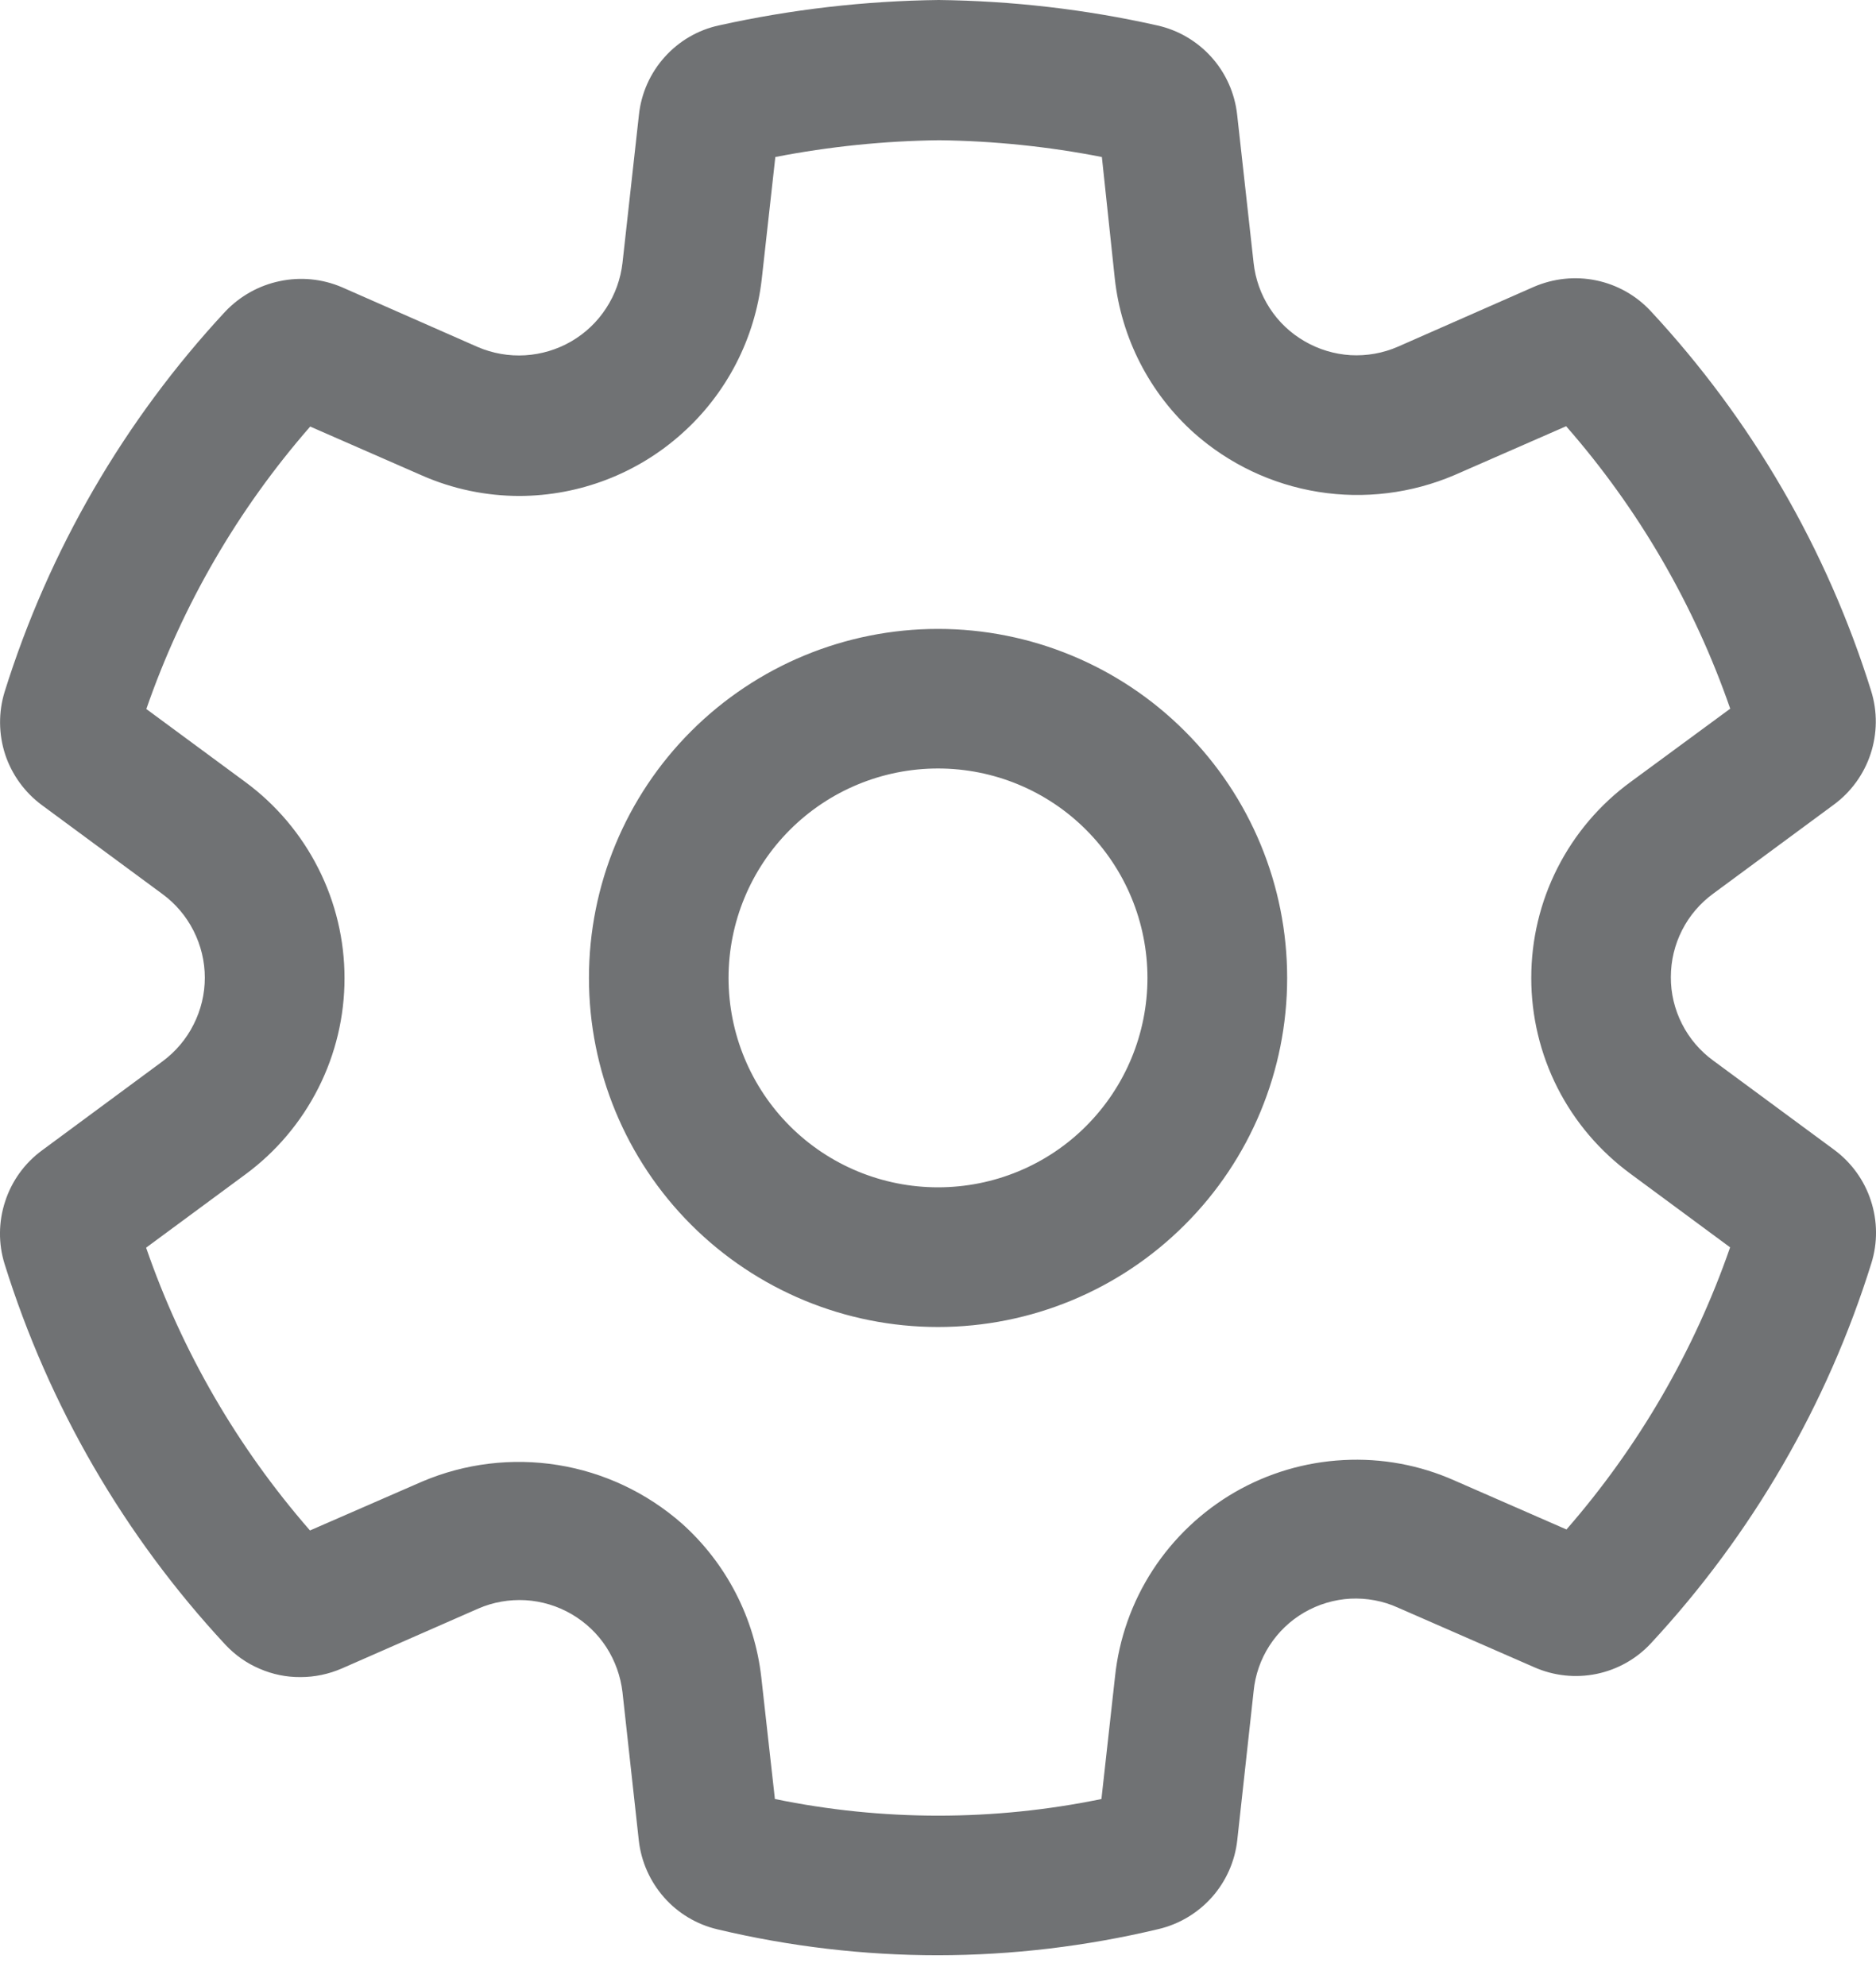 <svg width="17" height="18" viewBox="0 0 17 18" fill="none" xmlns="http://www.w3.org/2000/svg">
<path d="M8.5 5.7C7.661 5.7 6.857 6.033 6.263 6.627C5.67 7.22 5.337 8.024 5.337 8.863C5.337 9.702 5.67 10.507 6.263 11.1C6.857 11.694 7.661 12.027 8.5 12.027C9.339 12.027 10.144 11.694 10.737 11.1C11.331 10.507 11.664 9.702 11.664 8.863C11.664 8.024 11.331 7.22 10.737 6.627C10.144 6.033 9.339 5.7 8.5 5.7ZM6.602 8.863C6.602 8.36 6.802 7.877 7.158 7.521C7.514 7.165 7.997 6.965 8.5 6.965C9.004 6.965 9.487 7.165 9.842 7.521C10.198 7.877 10.398 8.36 10.398 8.863C10.398 9.367 10.198 9.85 9.842 10.206C9.487 10.562 9.004 10.761 8.5 10.761C7.997 10.761 7.514 10.562 7.158 10.206C6.802 9.85 6.602 9.367 6.602 8.863ZM6.501 17.486C7.156 17.642 7.827 17.721 8.5 17.721C9.173 17.72 9.843 17.64 10.497 17.484C10.685 17.44 10.855 17.338 10.983 17.194C11.111 17.049 11.191 16.869 11.212 16.677L11.36 15.329C11.374 15.182 11.423 15.04 11.503 14.916C11.583 14.792 11.691 14.688 11.819 14.614C11.947 14.54 12.09 14.497 12.238 14.489C12.385 14.482 12.533 14.509 12.667 14.57L13.904 15.111C14.081 15.189 14.278 15.21 14.468 15.171C14.657 15.132 14.83 15.035 14.961 14.893C15.875 13.908 16.558 12.732 16.958 11.449C17.016 11.264 17.014 11.065 16.953 10.88C16.893 10.696 16.776 10.535 16.62 10.42L15.526 9.613C15.406 9.526 15.309 9.412 15.242 9.28C15.175 9.148 15.14 9.003 15.141 8.855C15.141 8.707 15.176 8.561 15.243 8.43C15.31 8.298 15.408 8.184 15.528 8.097L16.616 7.294C16.773 7.179 16.89 7.018 16.951 6.833C17.012 6.648 17.014 6.448 16.956 6.262C16.556 4.98 15.873 3.803 14.958 2.819C14.826 2.677 14.653 2.58 14.463 2.541C14.274 2.502 14.077 2.523 13.899 2.6L12.668 3.142C12.533 3.201 12.386 3.227 12.239 3.219C12.092 3.21 11.949 3.167 11.822 3.093C11.694 3.019 11.586 2.917 11.506 2.793C11.426 2.67 11.376 2.529 11.36 2.383L11.211 1.041C11.19 0.847 11.109 0.664 10.979 0.519C10.848 0.373 10.676 0.272 10.485 0.23C9.835 0.084 9.172 0.008 8.507 0C7.837 0.008 7.17 0.085 6.516 0.23C6.325 0.271 6.153 0.372 6.023 0.517C5.892 0.663 5.811 0.845 5.79 1.04L5.641 2.382C5.624 2.529 5.574 2.669 5.493 2.793C5.413 2.917 5.304 3.02 5.177 3.094C5.049 3.168 4.906 3.211 4.759 3.22C4.612 3.229 4.464 3.203 4.329 3.145L3.098 2.603C2.92 2.527 2.724 2.508 2.535 2.548C2.346 2.587 2.174 2.684 2.041 2.824C1.126 3.809 0.443 4.987 0.042 6.27C-0.015 6.455 -0.013 6.654 0.047 6.838C0.108 7.022 0.225 7.183 0.381 7.298L1.472 8.103C1.591 8.19 1.688 8.305 1.754 8.436C1.821 8.568 1.856 8.714 1.856 8.861C1.856 9.009 1.821 9.154 1.754 9.286C1.688 9.418 1.591 9.532 1.472 9.62L0.381 10.426C0.224 10.541 0.107 10.703 0.047 10.888C-0.014 11.072 -0.016 11.272 0.042 11.457C0.443 12.742 1.126 13.92 2.042 14.906C2.129 14.999 2.234 15.074 2.352 15.124C2.469 15.175 2.595 15.201 2.723 15.2C2.852 15.2 2.979 15.173 3.097 15.122L4.334 14.579C4.469 14.52 4.616 14.495 4.762 14.503C4.909 14.512 5.052 14.555 5.179 14.629C5.306 14.703 5.414 14.805 5.494 14.928C5.574 15.052 5.624 15.192 5.641 15.338L5.789 16.683C5.811 16.874 5.891 17.053 6.018 17.197C6.145 17.341 6.314 17.442 6.501 17.486V17.486ZM9.981 16.305C9.005 16.506 7.999 16.506 7.022 16.305L6.899 15.204C6.839 14.666 6.582 14.168 6.178 13.807C5.861 13.529 5.473 13.345 5.056 13.278C4.64 13.211 4.213 13.263 3.825 13.428L2.809 13.871C2.154 13.12 1.649 12.25 1.324 11.308L2.225 10.643C2.503 10.438 2.729 10.17 2.885 9.861C3.041 9.553 3.122 9.212 3.122 8.866C3.122 8.52 3.041 8.179 2.885 7.871C2.729 7.562 2.503 7.294 2.225 7.089L1.326 6.426C1.652 5.485 2.156 4.616 2.811 3.866L3.823 4.309C4.102 4.432 4.404 4.495 4.709 4.495C5.252 4.493 5.776 4.292 6.18 3.929C6.585 3.567 6.842 3.068 6.903 2.528L7.026 1.423C7.515 1.328 8.013 1.277 8.51 1.271C9.005 1.277 9.499 1.328 9.985 1.423L10.102 2.524C10.161 3.064 10.417 3.563 10.822 3.926C11.138 4.206 11.528 4.391 11.946 4.458C12.363 4.525 12.791 4.472 13.18 4.306L14.192 3.863C14.848 4.612 15.353 5.482 15.679 6.423L14.779 7.085C14.499 7.289 14.271 7.557 14.114 7.866C13.957 8.175 13.876 8.516 13.876 8.863C13.876 9.209 13.957 9.551 14.114 9.86C14.271 10.169 14.499 10.436 14.779 10.641L15.678 11.305C15.352 12.245 14.848 13.113 14.195 13.862L13.182 13.419C12.866 13.278 12.52 13.214 12.174 13.233C11.827 13.251 11.49 13.351 11.19 13.524C10.89 13.698 10.635 13.94 10.446 14.23C10.257 14.521 10.14 14.852 10.104 15.197L9.981 16.305V16.305Z" fill="#4D4F52" fill-opacity="0.8"/>
</svg>

